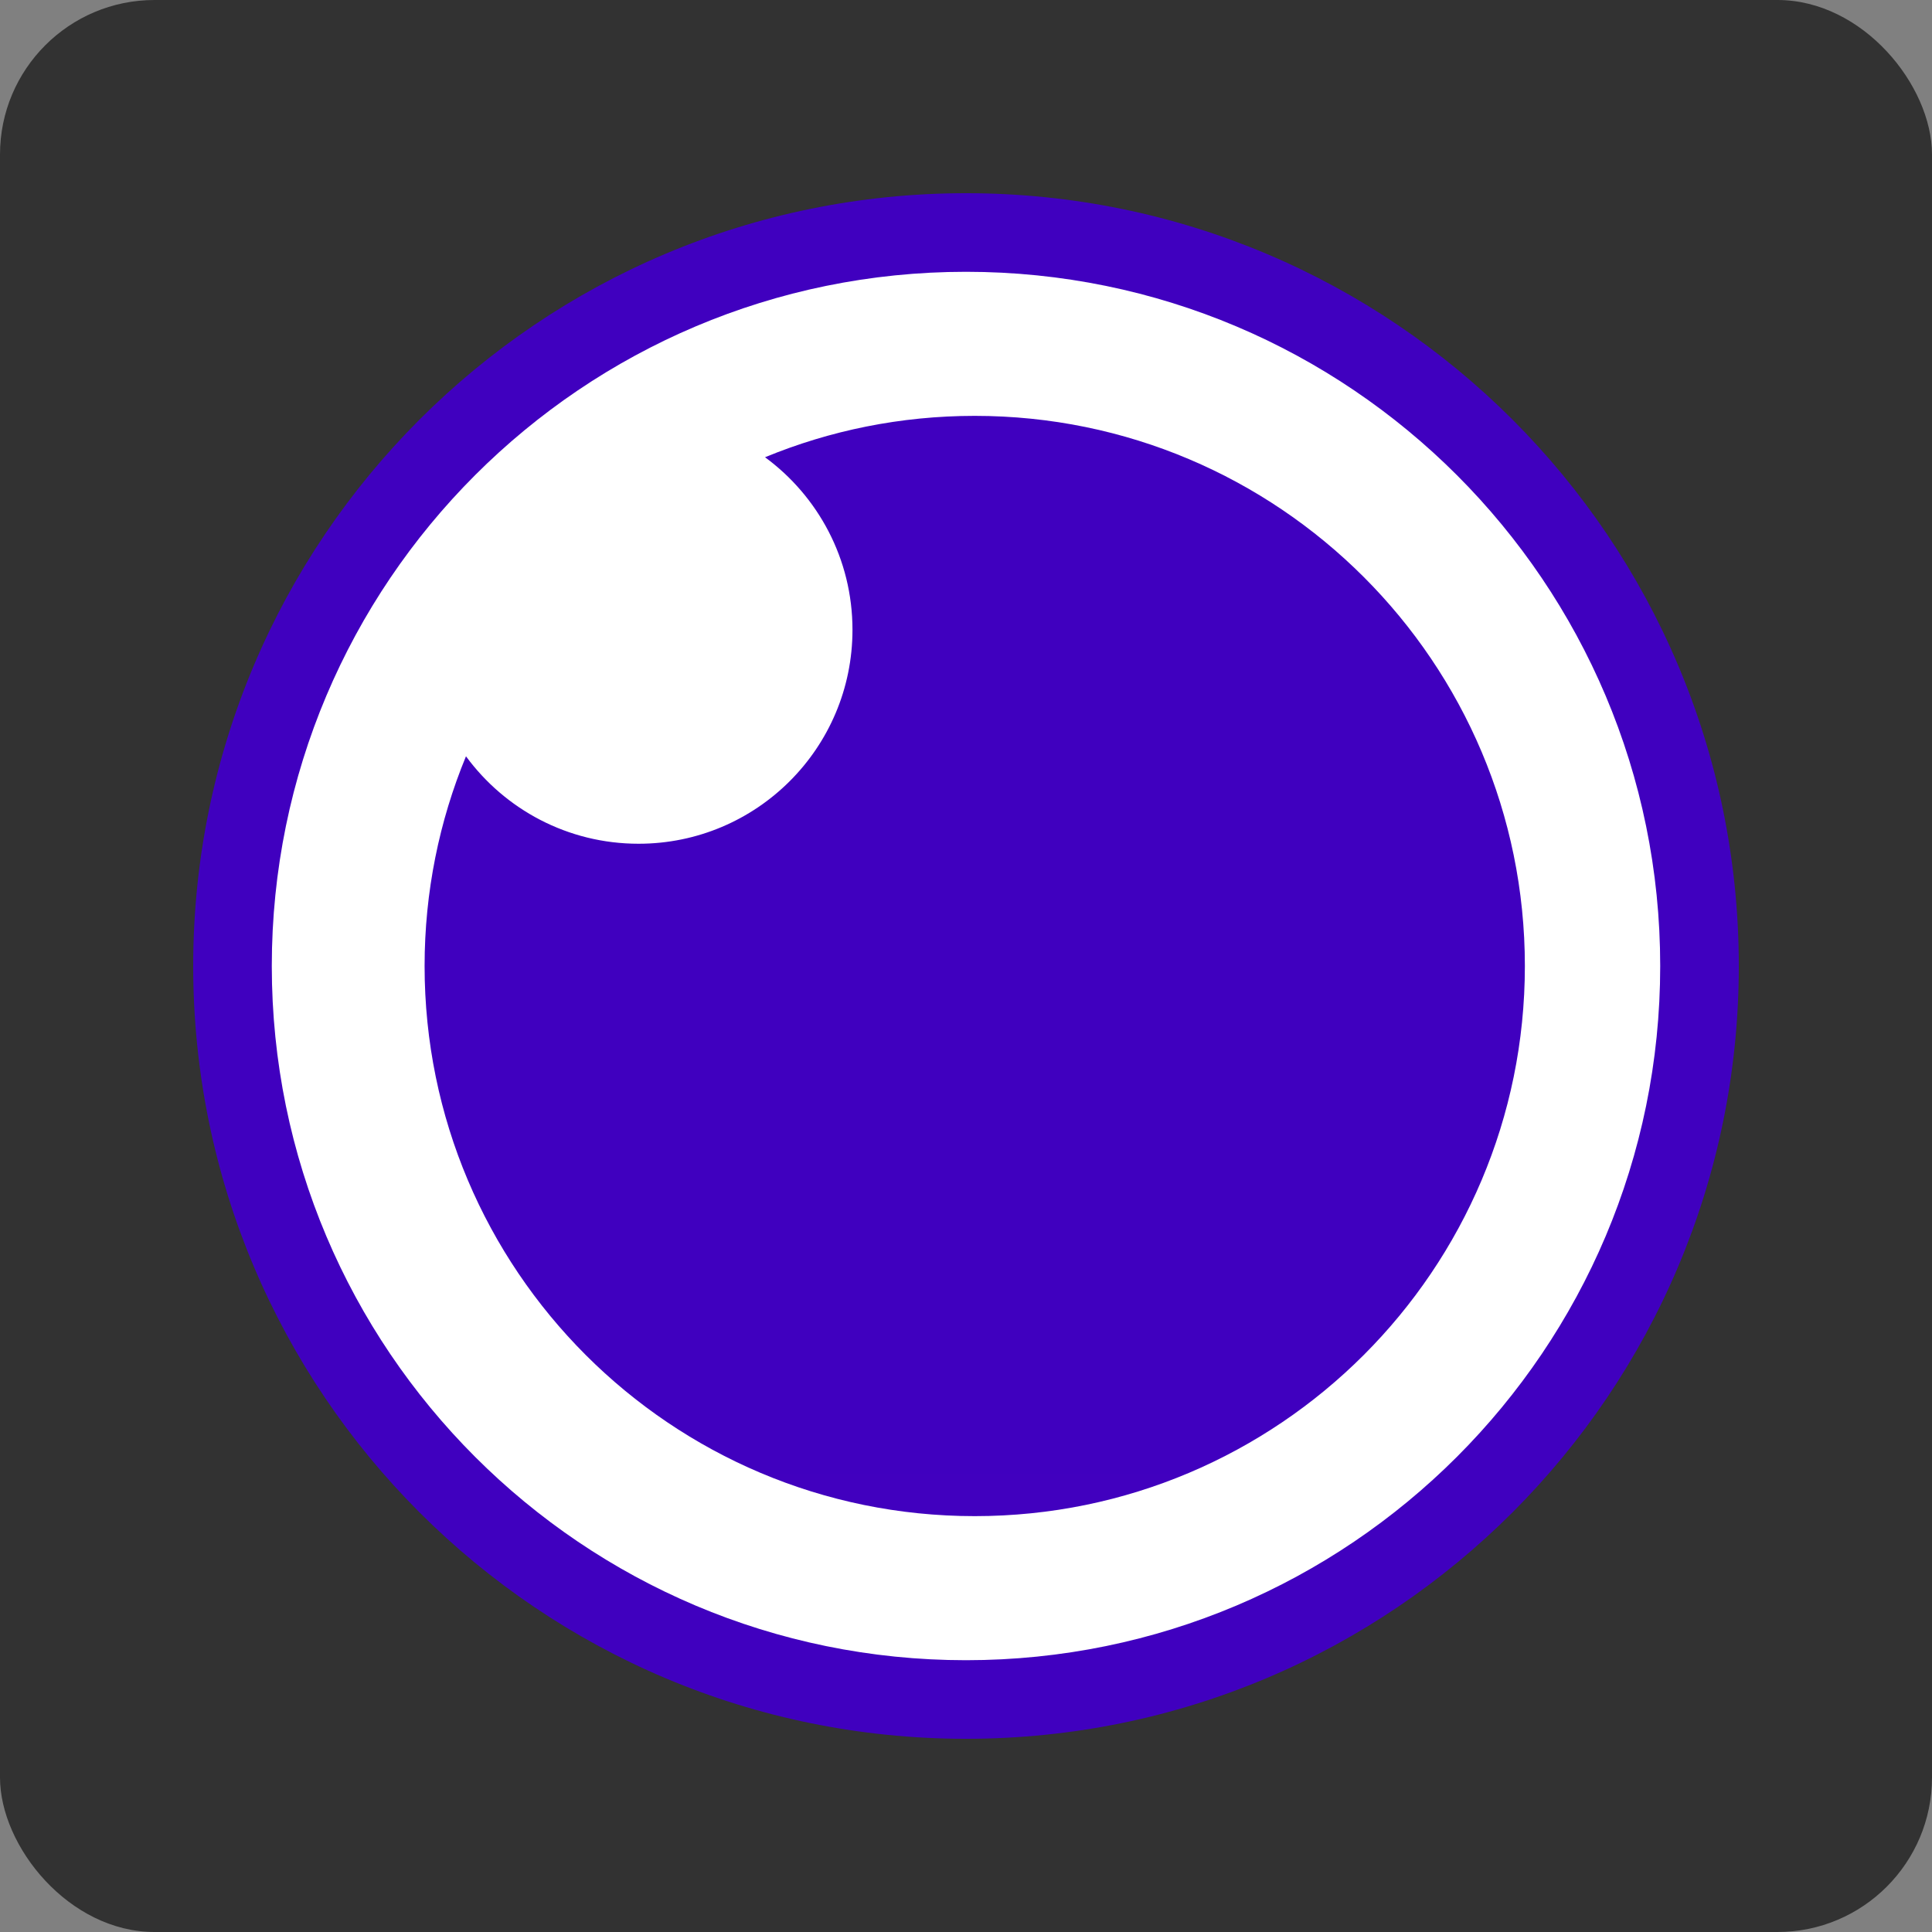 <svg width="100" height="100" viewBox="0 0 100 100" fill="none" xmlns="http://www.w3.org/2000/svg">
<rect x="0" y="0" width="100" height="100" fill="#808080" stroke="none"/>
<rect width="100" height="100" rx="8" fill="#323232"/>
<g clip-path="url(#clip0_9_109)">
<path d="M50 87.966C70.968 87.966 87.966 70.968 87.966 50C87.966 29.032 70.968 12.034 50 12.034C29.032 12.034 12.034 29.032 12.034 50C12.034 70.968 29.032 87.966 50 87.966Z" fill="white"/>
<path d="M50 10C27.909 10 10 27.909 10 50C10 72.091 27.909 90 50 90C72.091 90 90 72.091 90 50C90 27.909 72.091 10 50 10ZM50 14.068C69.845 14.068 85.932 30.155 85.932 50C85.932 69.845 69.845 85.932 50 85.932C30.155 85.932 14.068 69.845 14.068 50C14.068 30.155 30.155 14.068 50 14.068Z" fill="#4000BF"/>
<path d="M50.452 21.525C66.178 21.525 78.927 34.274 78.927 50C78.927 65.726 66.178 78.475 50.452 78.475C34.726 78.475 21.977 65.726 21.977 50C21.977 46.157 22.739 42.491 24.119 39.146C26.134 41.891 29.384 43.672 33.051 43.672C39.167 43.672 44.124 38.715 44.124 32.599C44.124 28.933 42.343 25.683 39.598 23.667C42.943 22.287 46.609 21.525 50.452 21.525Z" fill="url(#paint0_linear_9_109)"/>
</g>
<defs>
<linearGradient id="paint0_linear_9_109" x1="2869.43" y1="5716.43" x2="2869.43" y2="21.525" gradientUnits="userSpaceOnUse">
<stop stop-color="#7400E1"/>
<stop offset="1" stop-color="#4000BF"/>
</linearGradient>
<clipPath id="clip0_9_109">
<rect width="80" height="80" fill="white" transform="translate(10 10)"/>
</clipPath>
</defs>
</svg>
